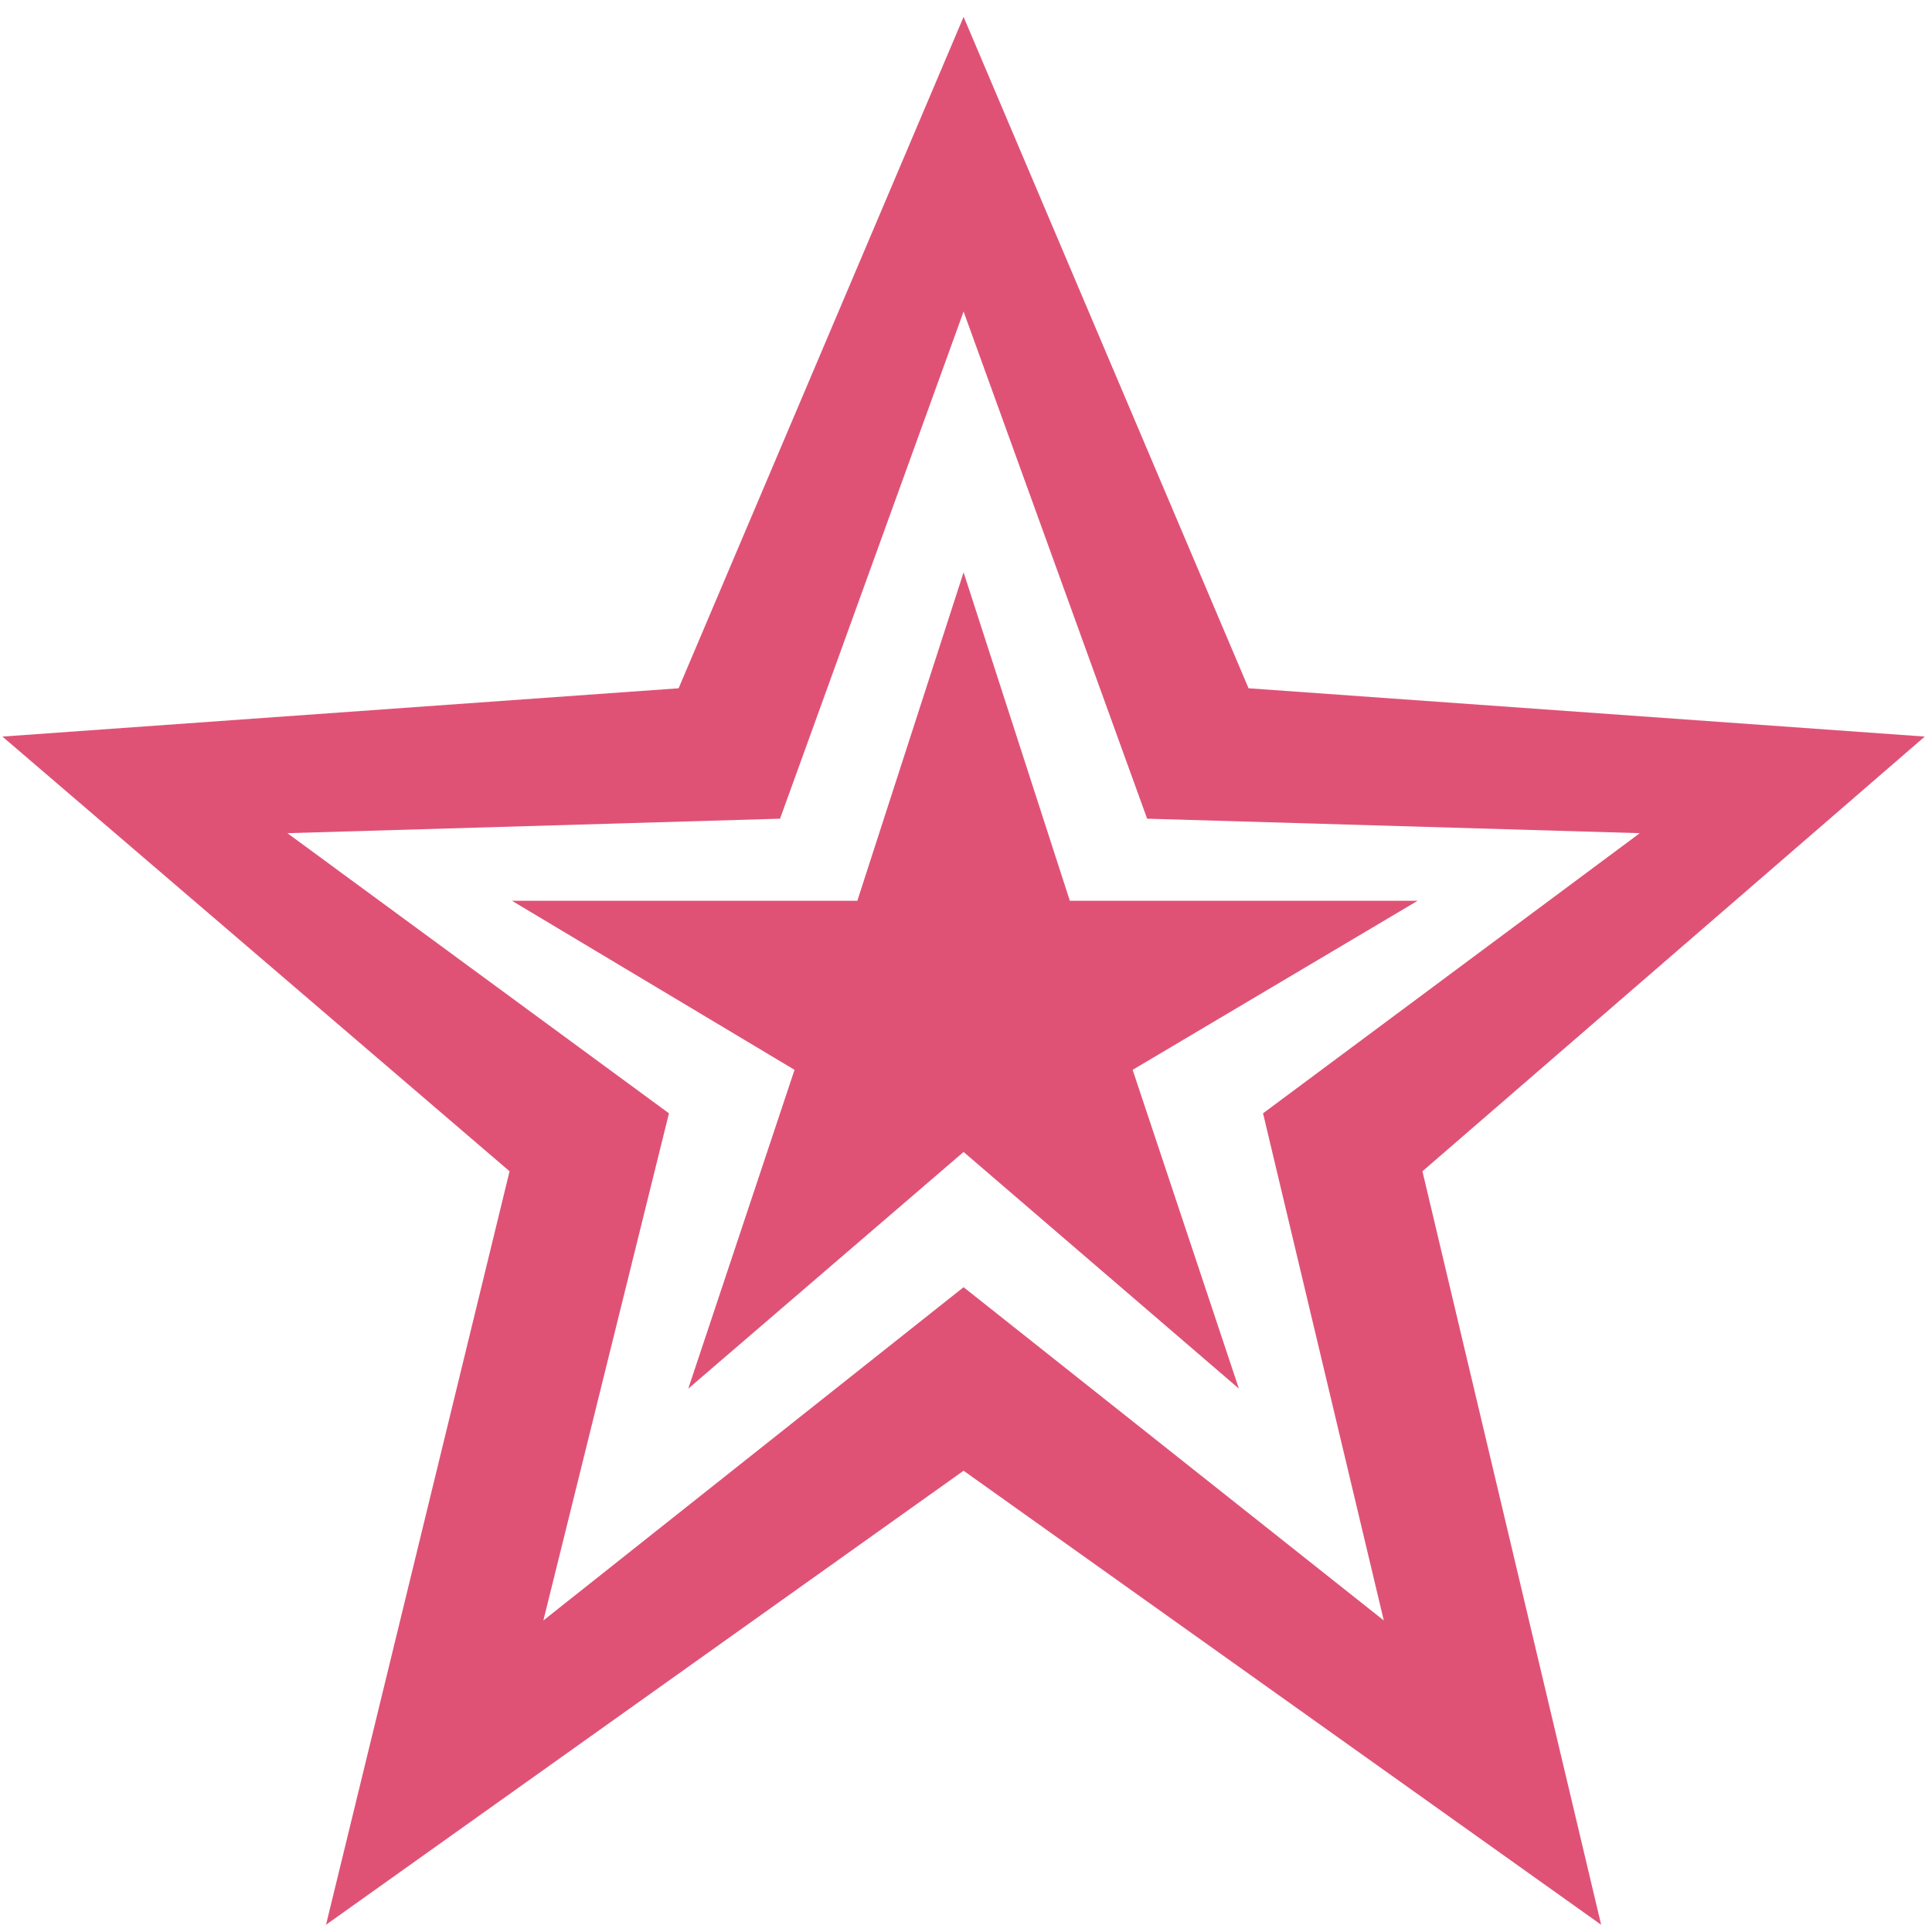 <svg width="96" height="96" viewBox="0 0 96 96" fill="none" xmlns="http://www.w3.org/2000/svg">
<path d="M16.2 95.64L25.32 58.2L0.12 36.6L33.72 34.2L47.88 0.84L62.04 34.2L95.64 36.6L70.68 58.2L79.56 95.64L47.88 73.08L16.2 95.64ZM27 80.52L47.88 63.96L68.76 80.52L62.76 55.32L81.48 41.4L57 40.68L47.88 15.48L38.76 40.68L14.28 41.4L33.24 55.32L27 80.52ZM34.2 69L39.48 53.16L25.44 44.76H42.6L47.88 28.44L53.16 44.76H70.44L56.28 53.16L61.56 69L47.88 57.24L34.2 69Z" fill="rgb(223,82,118)"/>
</svg>
